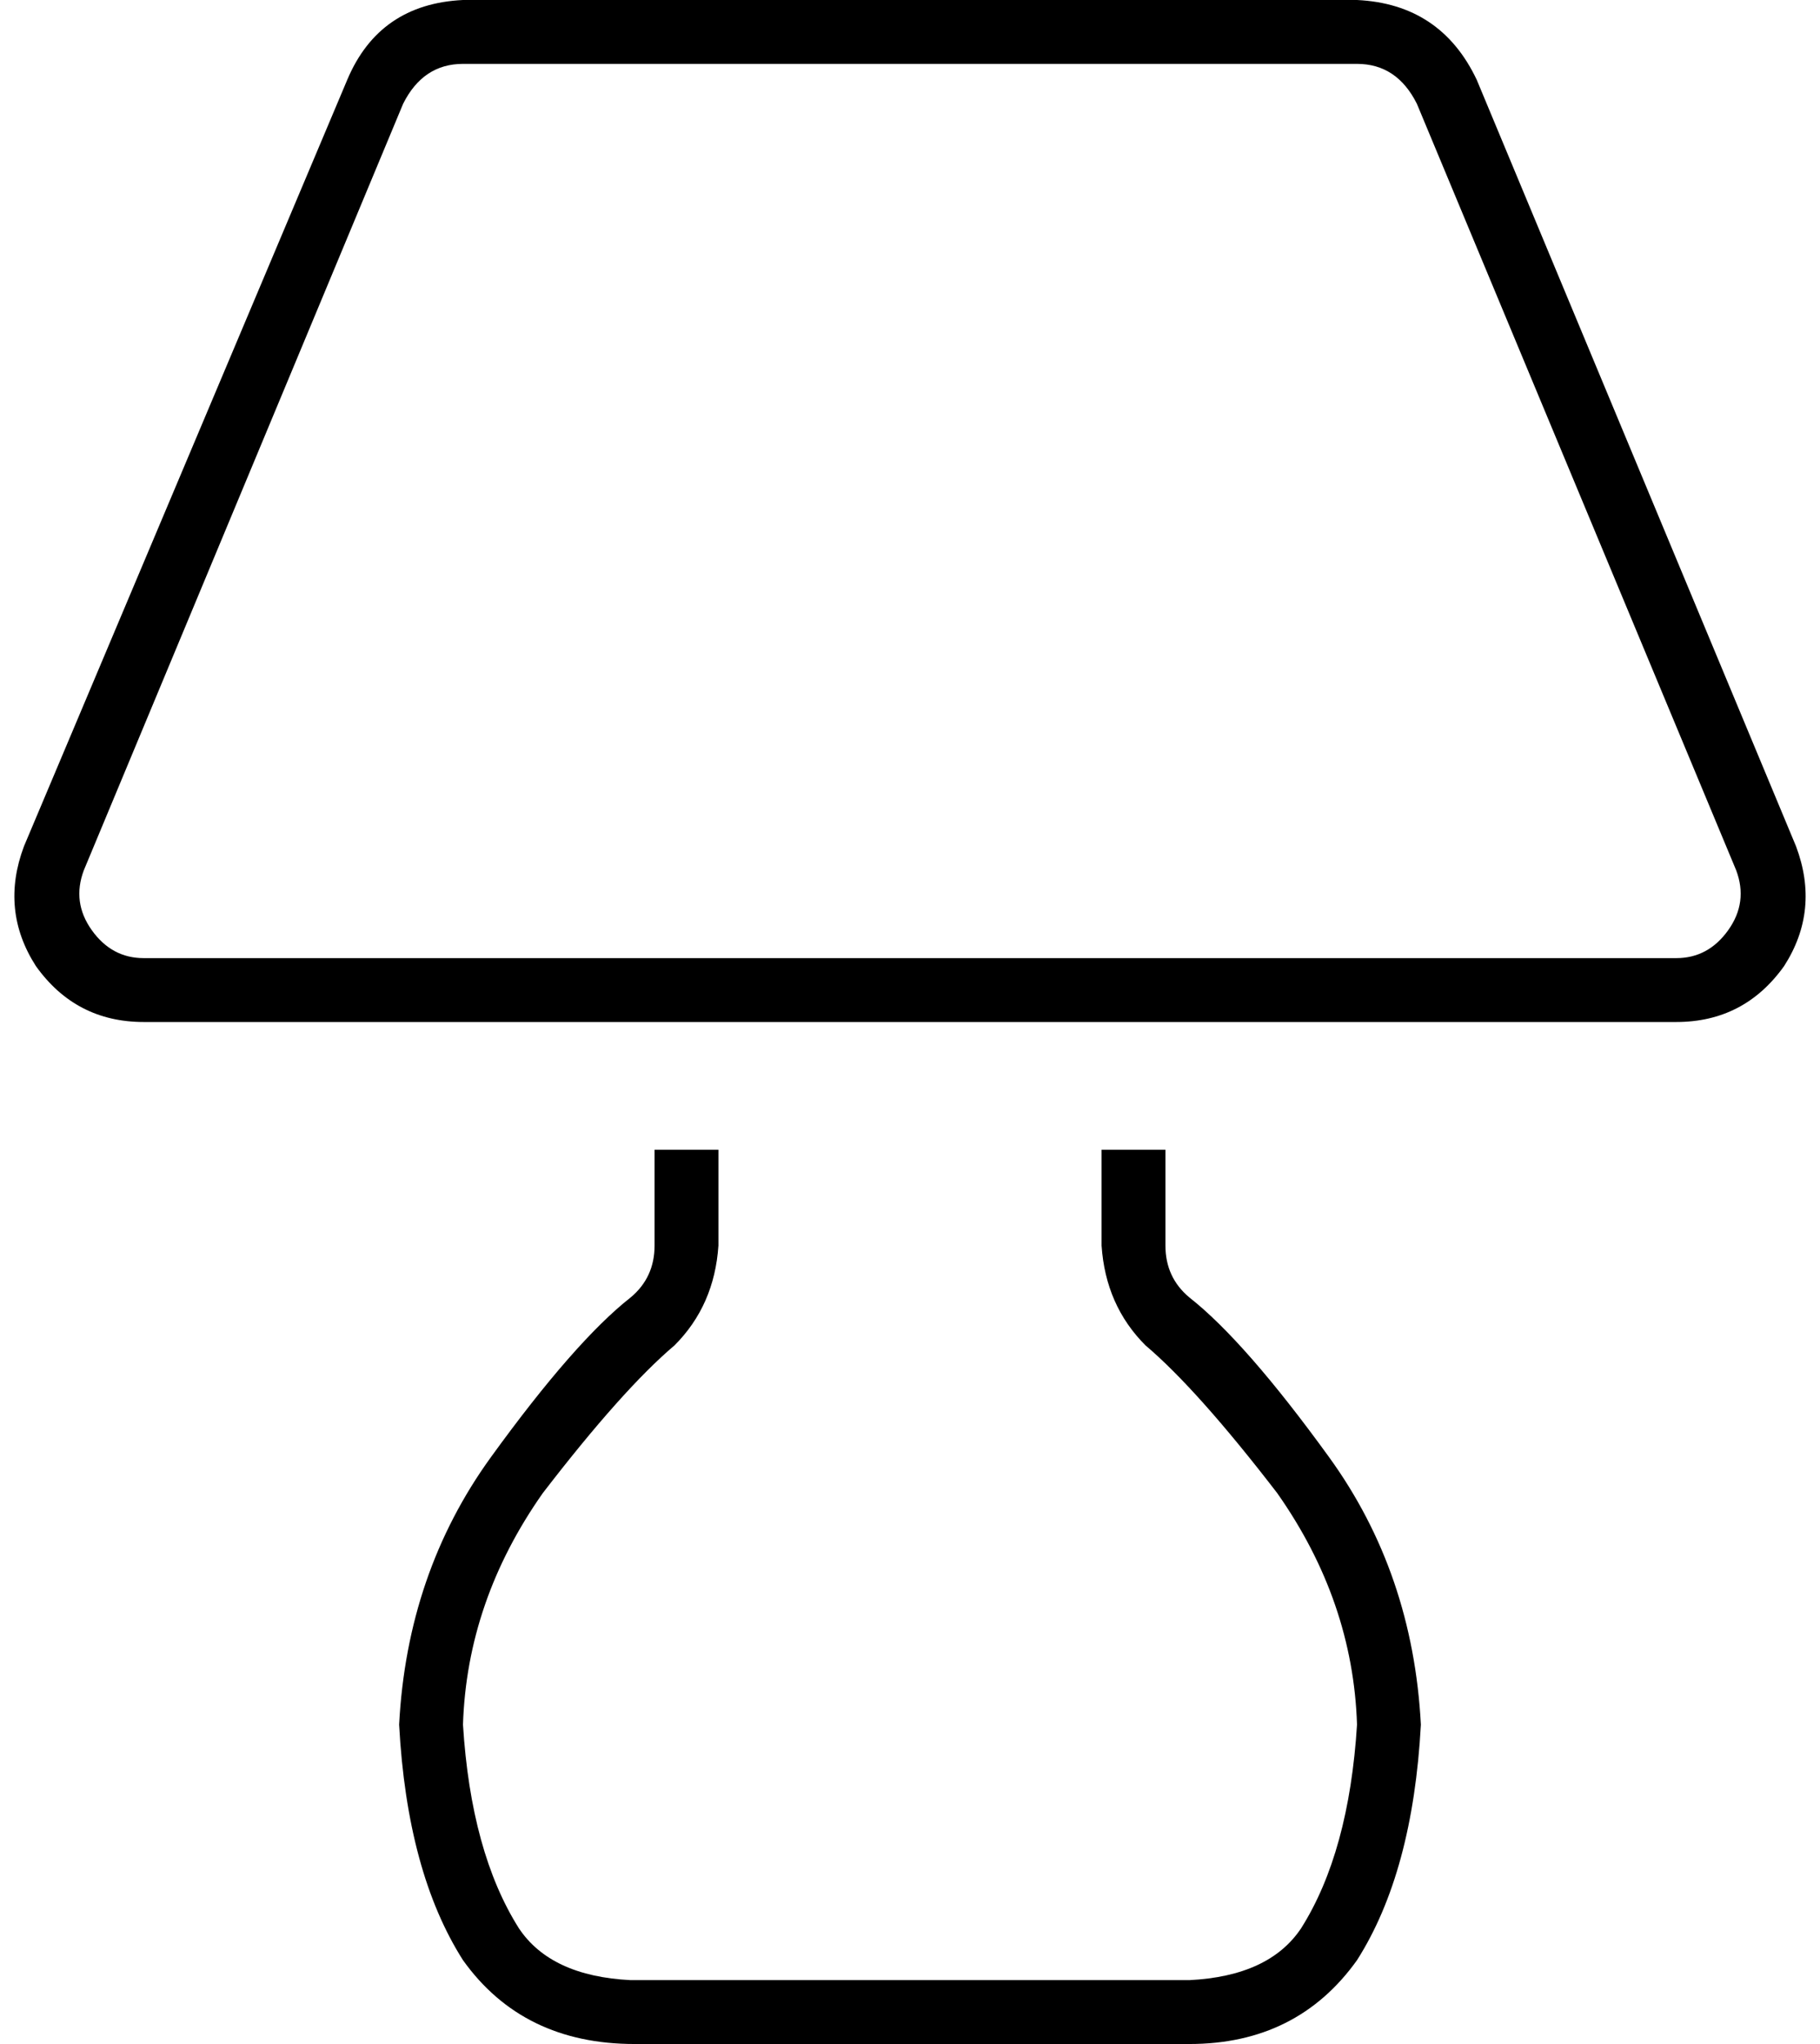 <svg viewBox="0 0 456 512">
  <path
    d="M 101 26 L 21 218 Q 18 226 23 233 Q 28 240 36 240 L 420 240 Q 428 240 433 233 Q 438 226 435 218 L 355 26 Q 350 16 340 16 L 116 16 Q 106 16 101 26 L 101 26 Z M 87 20 Q 95 1 116 0 L 340 0 Q 361 1 370 20 L 450 212 Q 456 228 447 242 Q 437 256 420 256 L 36 256 Q 19 256 9 242 Q 0 228 6 212 L 87 20 L 87 20 Z M 164 312 L 164 288 L 180 288 L 180 312 Q 179 327 169 337 Q 156 348 136 374 Q 117 401 116 432 Q 118 464 130 483 Q 138 495 158 496 L 298 496 Q 318 495 326 483 Q 338 464 340 432 Q 339 401 320 374 Q 300 348 287 337 Q 277 327 276 312 L 276 288 L 292 288 L 292 312 Q 292 320 298 325 Q 312 336 333 365 Q 354 394 356 432 Q 354 469 340 491 Q 325 512 298 512 L 159 512 Q 131 512 116 491 Q 102 469 100 432 Q 102 394 123 365 Q 144 336 158 325 Q 164 320 164 312 L 164 312 Z"
  />
</svg>